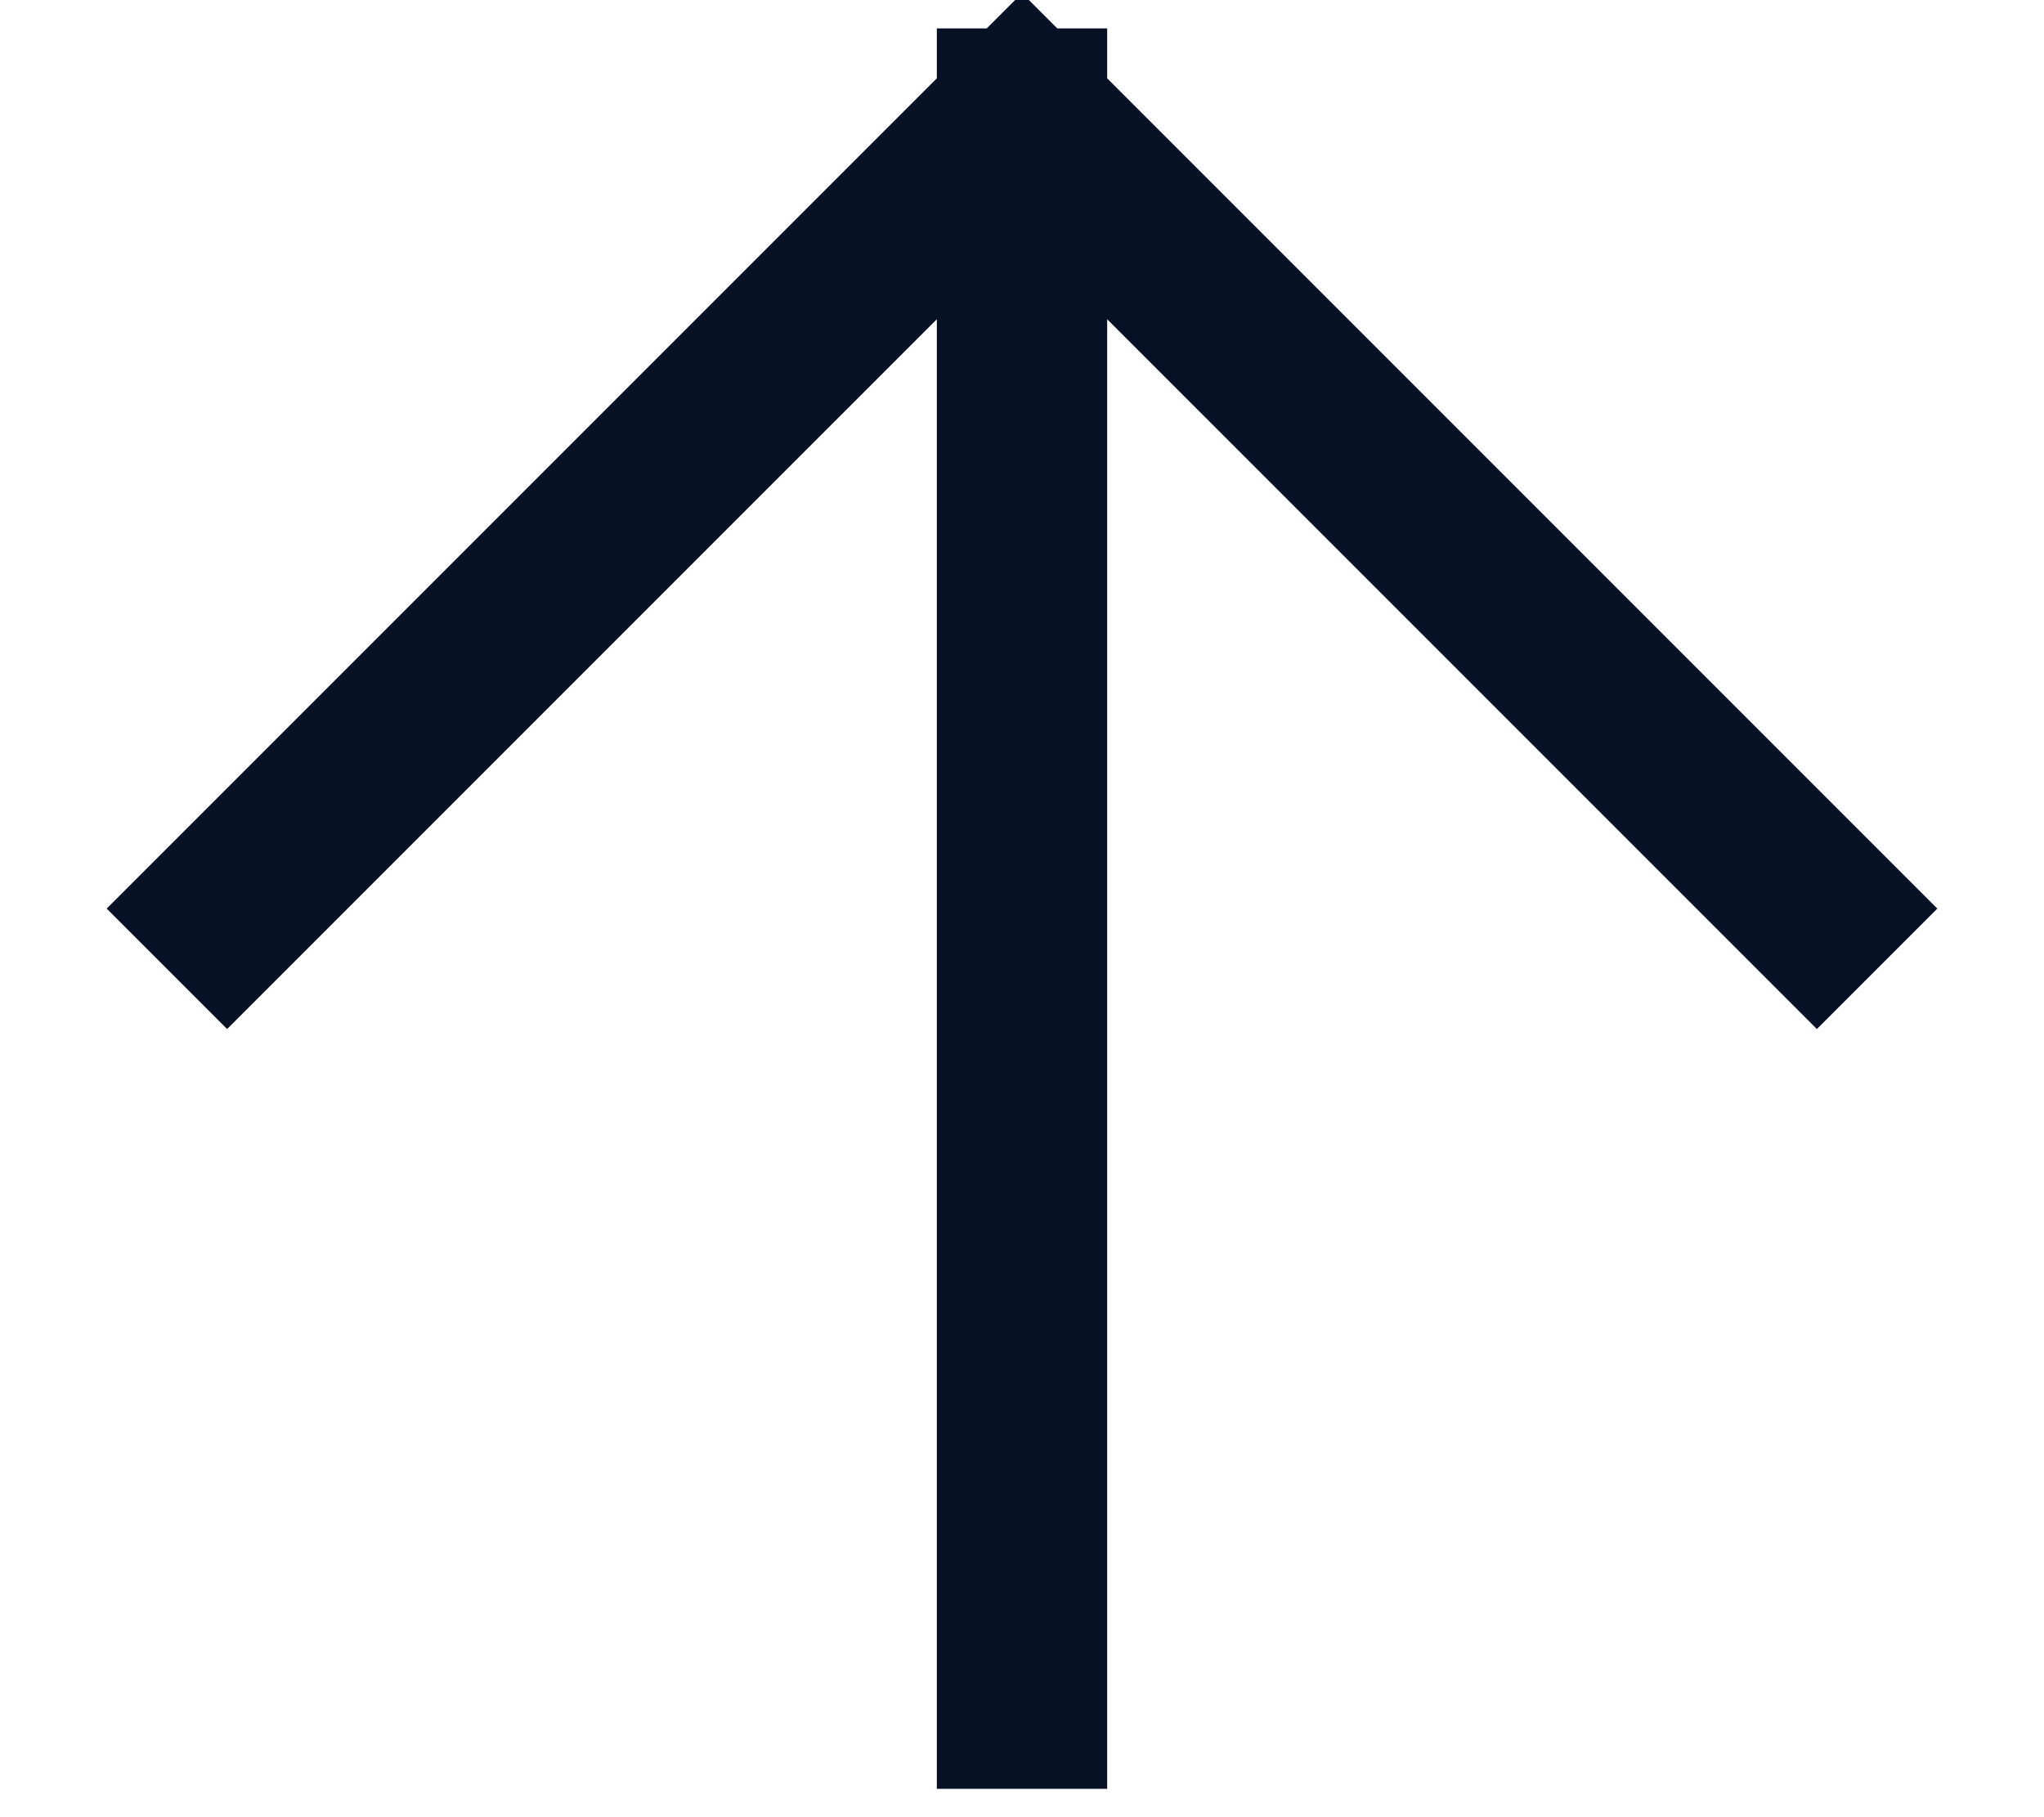 <svg width="18" height="16" viewBox="0 0 18 16" fill="none" xmlns="http://www.w3.org/2000/svg">
<path d="M2 8L9 1M9 1L16 8M9 1V15" stroke="#061125" stroke-width="1.5" stroke-linecap="square" stroke-linejoin="round"/>
</svg>
